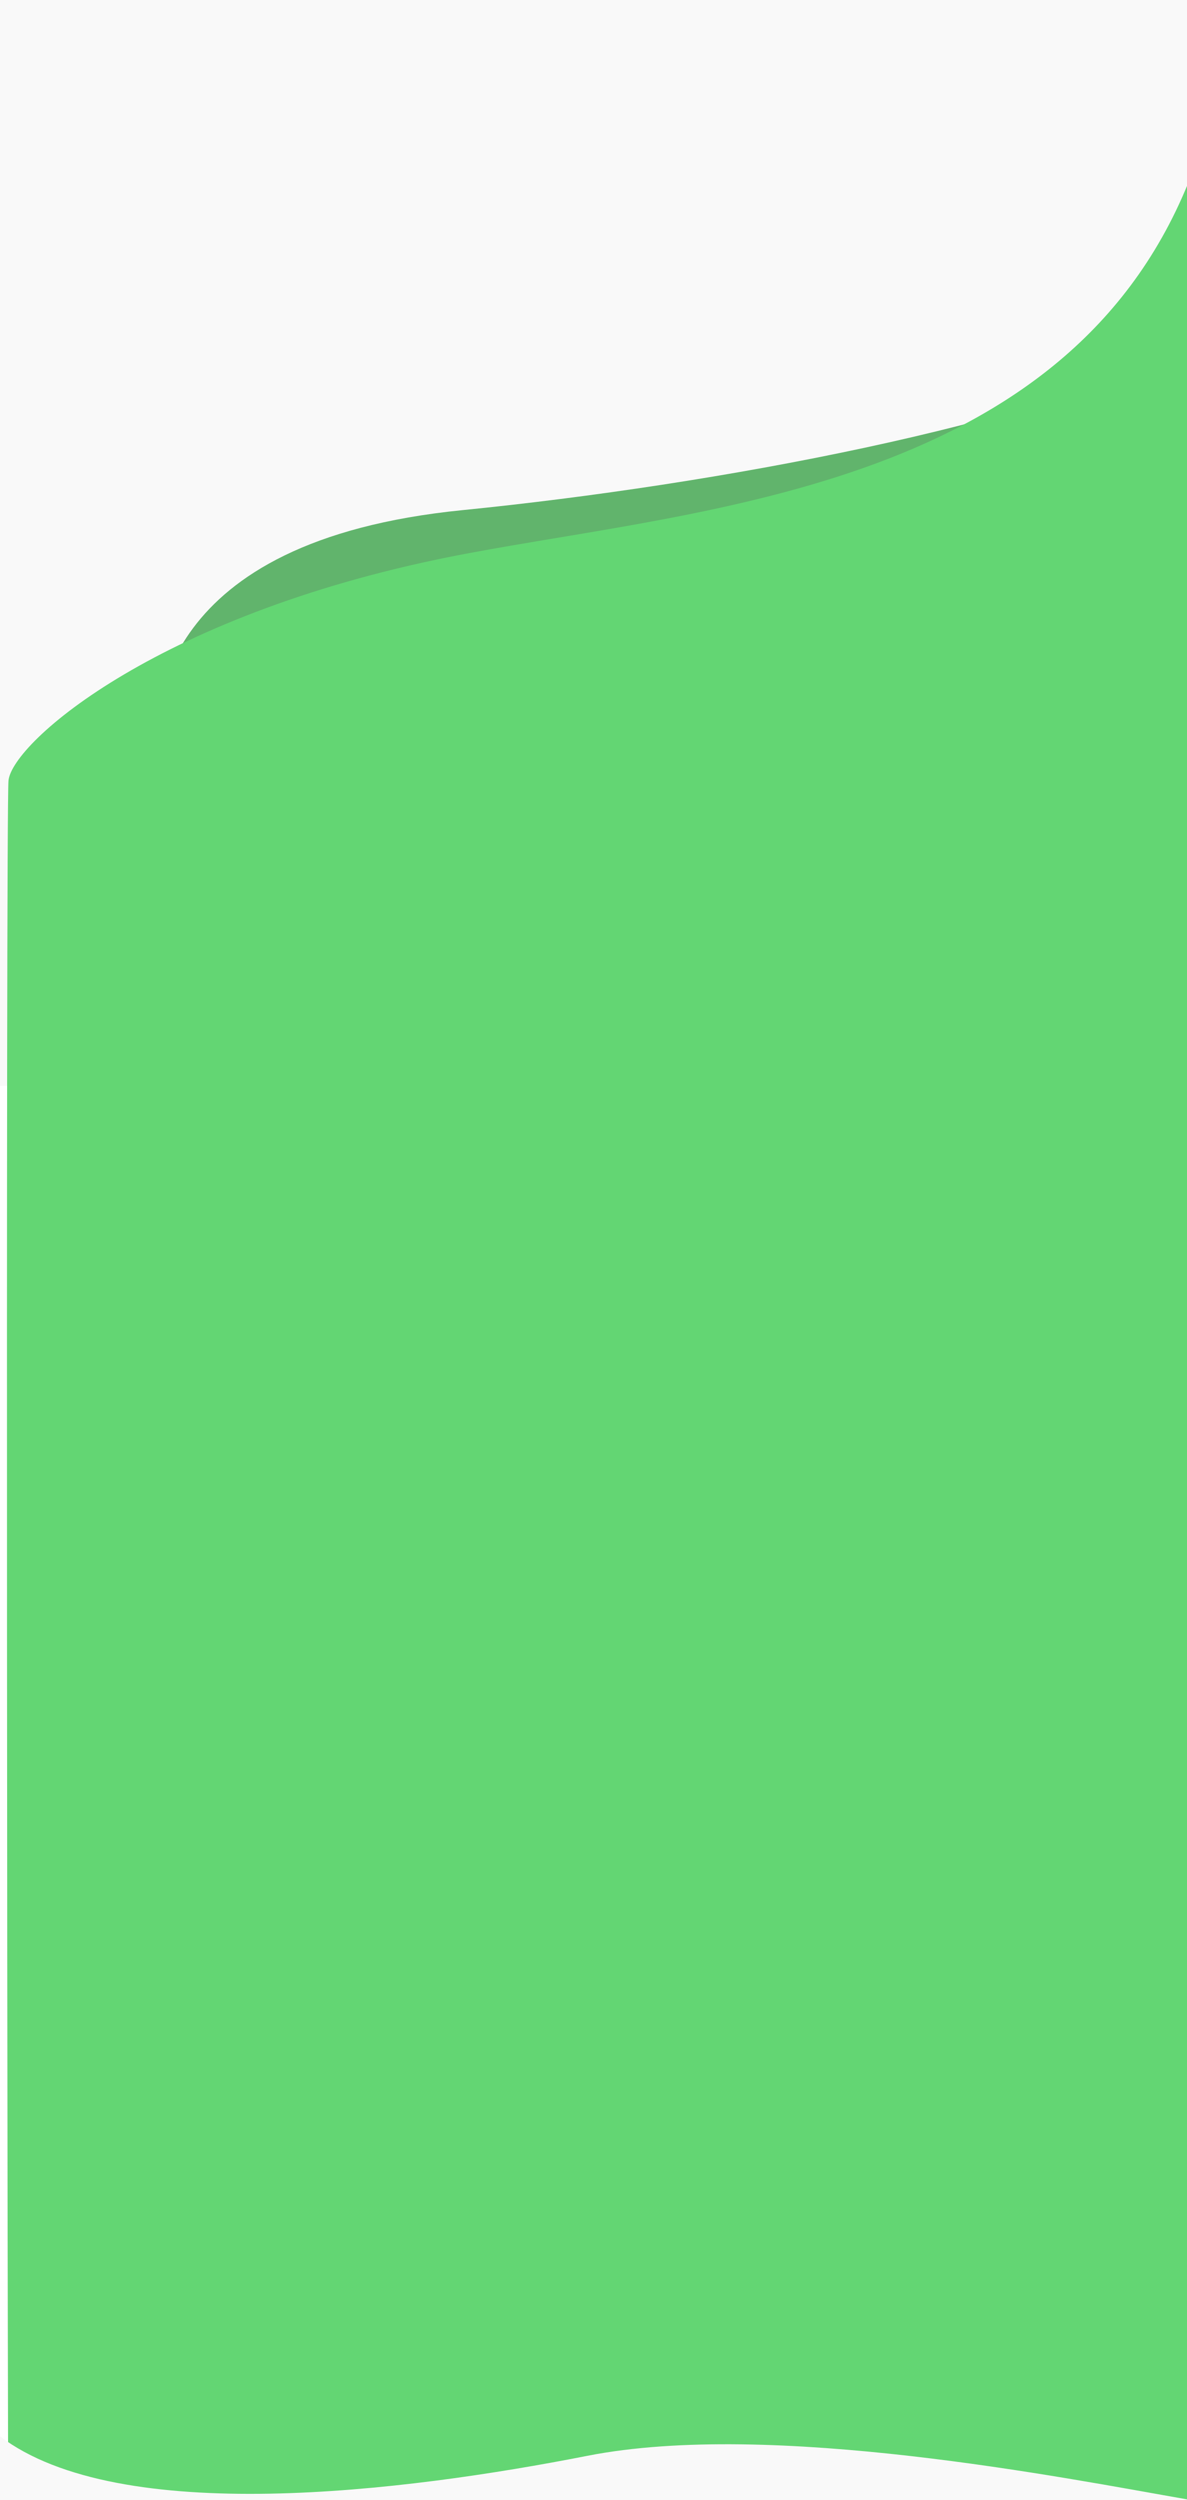 <svg width="1024" height="2155" viewBox="0 0 1024 2155" fill="none" xmlns="http://www.w3.org/2000/svg">
<g clip-path="url(#clip0)">
<rect width="1024" height="2155" fill="white"/>
<rect width="1024" height="936" fill="#F9F9F9"/>
<g filter="url(#filter0_d)">
<path d="M392.972 435.72C611.968 413.843 888.89 361.833 1021.93 293.313V506.717L125.419 643.757C128.408 610.735 127.168 462.273 392.972 435.72Z" fill="#61B46C"/>
</g>
<g filter="url(#filter1_d)">
<path d="M395.962 473.282C606.437 433.656 922.35 415.081 1024 141V2175H1.321C0.324 2118.86 -1.071 695.354 1.321 668.936C4.31 635.914 132.868 522.815 395.962 473.282Z" fill="#63D673"/>
</g>
<path d="M506.768 2116.81C348.01 2147.98 103.147 2178.31 0 2100V2815H1024V2154.35C918.735 2135.99 665.525 2085.63 506.768 2116.81Z" fill="#F9F9F9"/>
</g>
<defs>
<filter id="filter0_d" x="113.419" y="279.313" width="932.513" height="386.444" filterUnits="userSpaceOnUse" color-interpolation-filters="sRGB">
<feFlood flood-opacity="0" result="BackgroundImageFix"/>
<feColorMatrix in="SourceAlpha" type="matrix" values="0 0 0 0 0 0 0 0 0 0 0 0 0 0 0 0 0 0 127 0"/>
<feOffset dx="6" dy="4"/>
<feGaussianBlur stdDeviation="9"/>
<feColorMatrix type="matrix" values="0 0 0 0 0 0 0 0 0 0 0 0 0 0 0 0 0 0 0.33 0"/>
<feBlend mode="normal" in2="BackgroundImageFix" result="effect1_dropShadow"/>
<feBlend mode="normal" in="SourceGraphic" in2="effect1_dropShadow" result="shape"/>
</filter>
<filter id="filter1_d" x="-12" y="127" width="1060" height="2070" filterUnits="userSpaceOnUse" color-interpolation-filters="sRGB">
<feFlood flood-opacity="0" result="BackgroundImageFix"/>
<feColorMatrix in="SourceAlpha" type="matrix" values="0 0 0 0 0 0 0 0 0 0 0 0 0 0 0 0 0 0 127 0"/>
<feOffset dx="6" dy="4"/>
<feGaussianBlur stdDeviation="9"/>
<feColorMatrix type="matrix" values="0 0 0 0 0 0 0 0 0 0 0 0 0 0 0 0 0 0 0.33 0"/>
<feBlend mode="normal" in2="BackgroundImageFix" result="effect1_dropShadow"/>
<feBlend mode="normal" in="SourceGraphic" in2="effect1_dropShadow" result="shape"/>
</filter>
<clipPath id="clip0">
<rect width="1024" height="2155" fill="white"/>
</clipPath>
</defs>
</svg>
